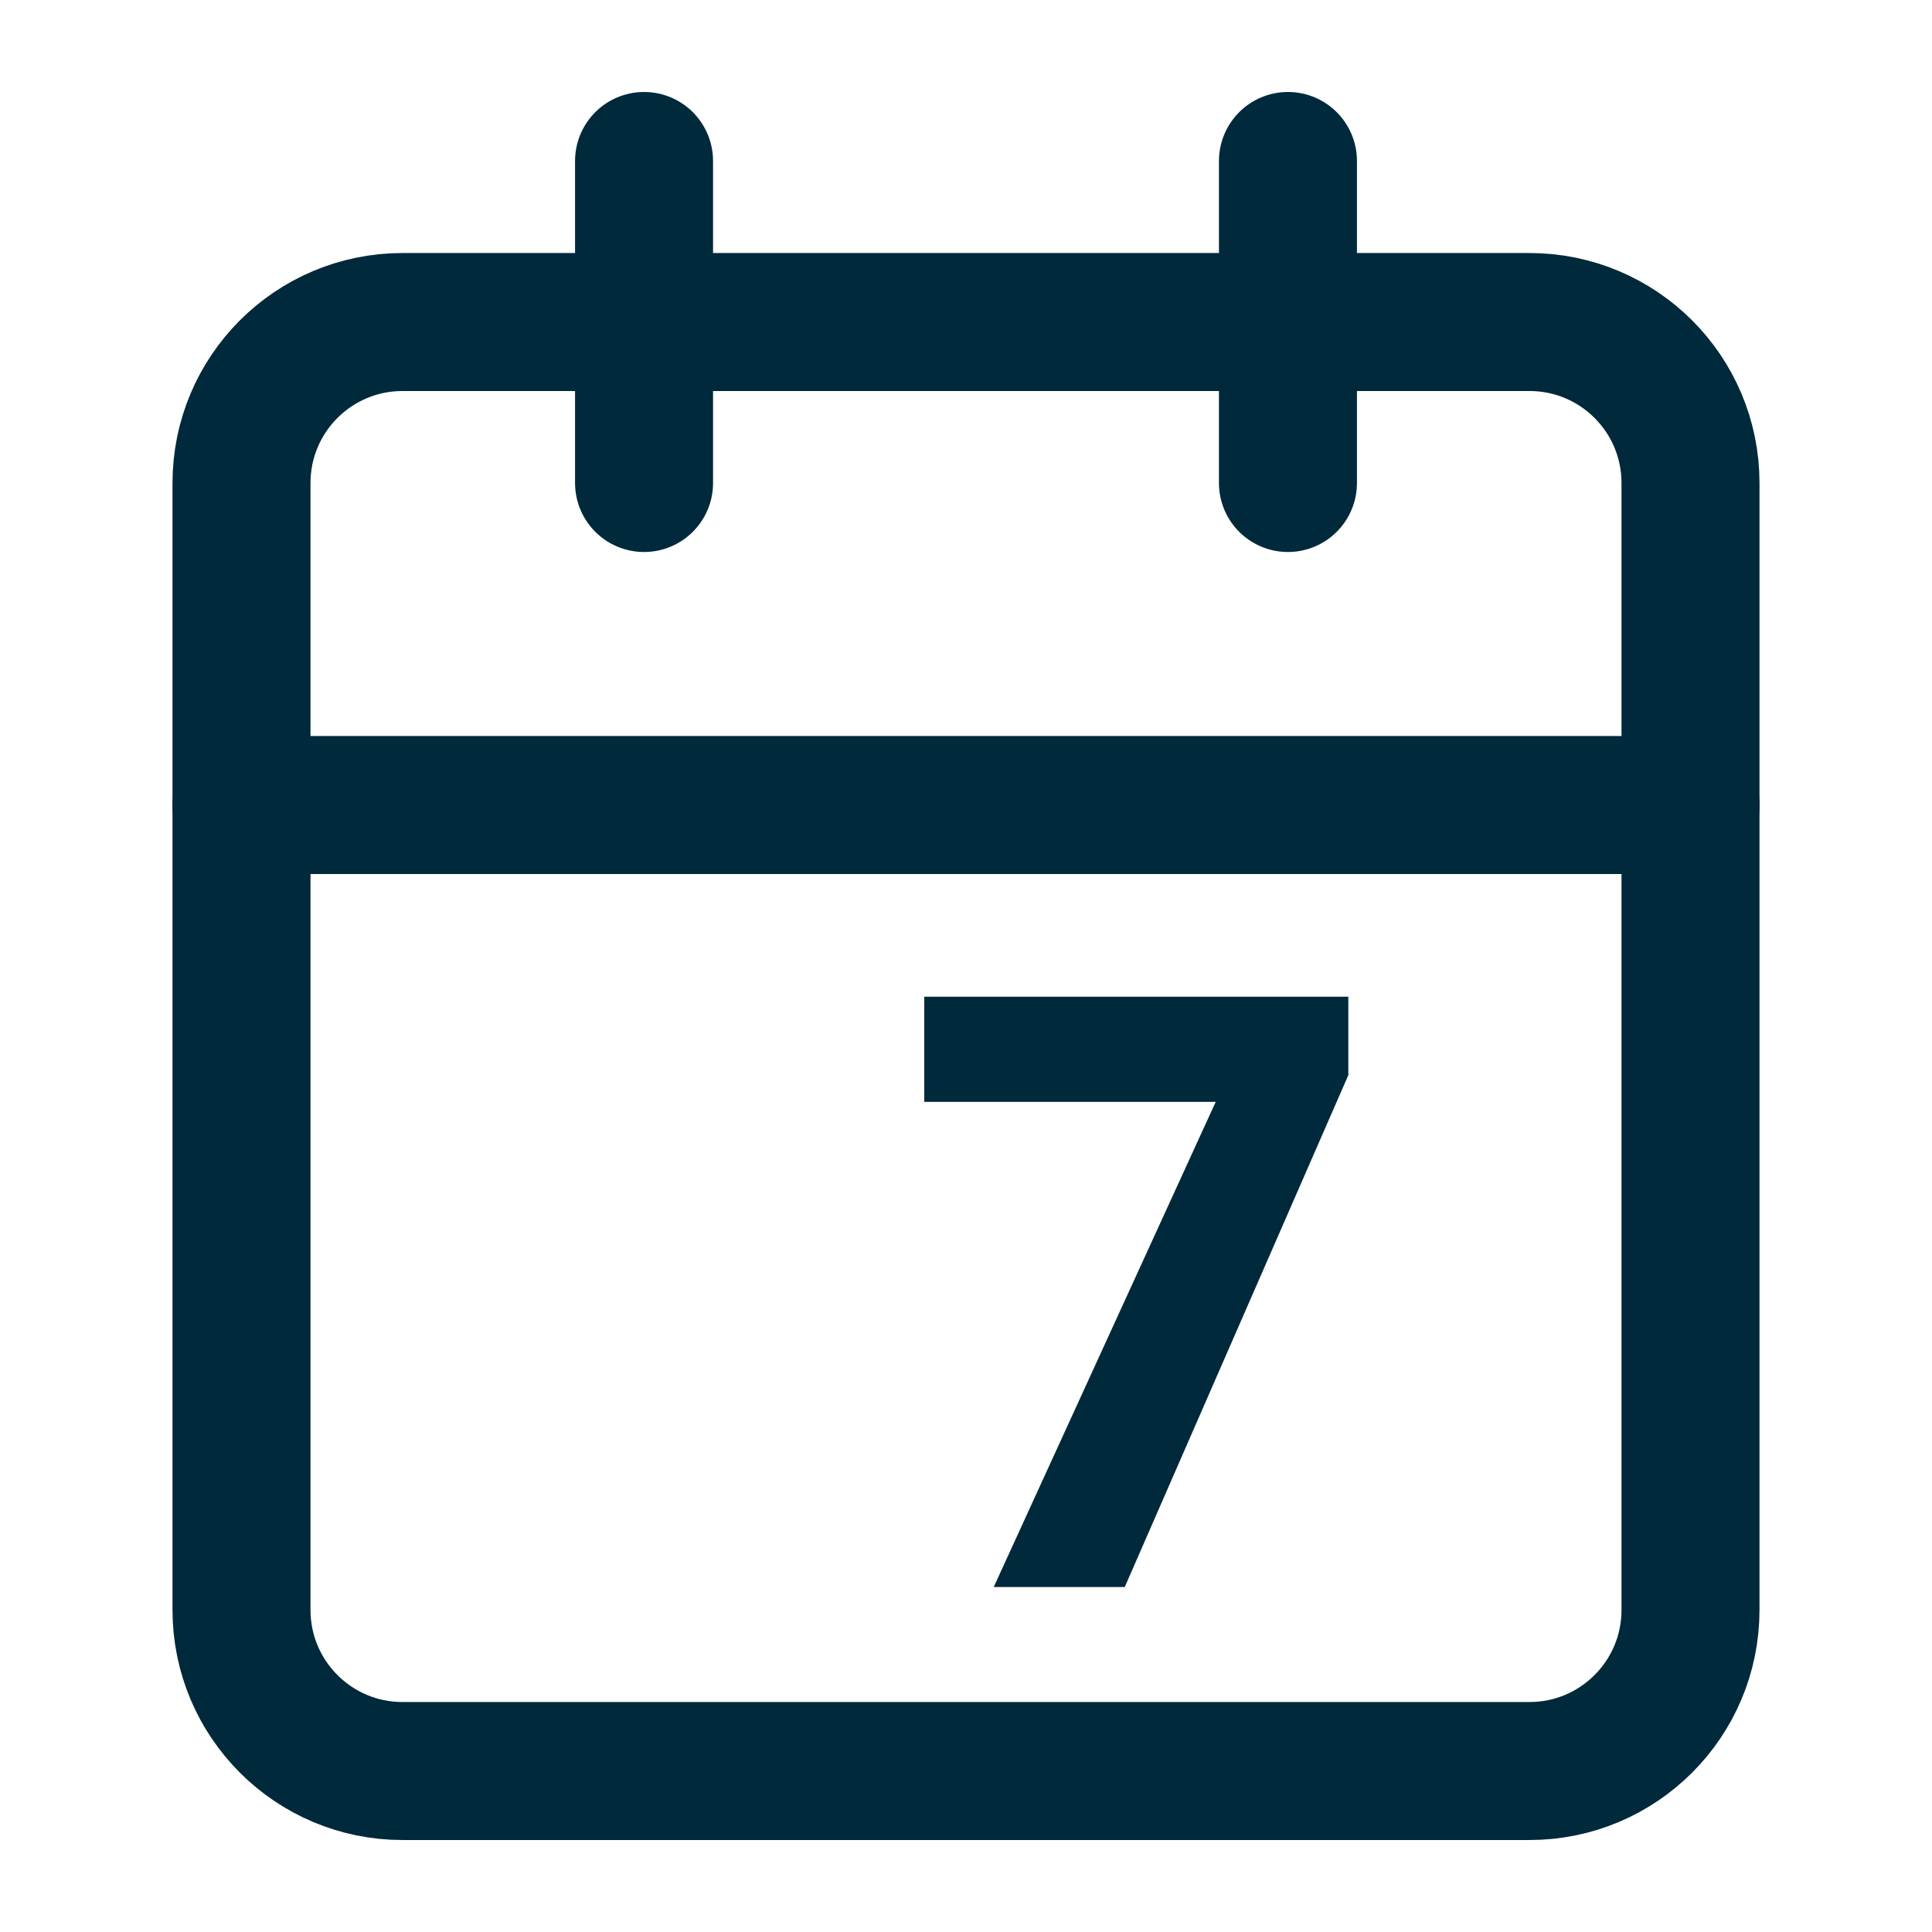 <svg width="28" height="28" viewBox="0 0 28 28" fill="none" xmlns="http://www.w3.org/2000/svg">
<path d="M22.167 4.667H5.833C4.545 4.667 3.5 5.711 3.5 7V23.333C3.5 24.622 4.545 25.667 5.833 25.667H22.167C23.455 25.667 24.5 24.622 24.5 23.333V7C24.5 5.711 23.455 4.667 22.167 4.667Z" stroke="#00293B" stroke-width="2" stroke-linecap="round" stroke-linejoin="round"/>
<path d="M18.666 2.333V7" stroke="#00293B" stroke-width="2" stroke-linecap="round" stroke-linejoin="round"/>
<path d="M9.334 2.333V7" stroke="#00293B" stroke-width="2" stroke-linecap="round" stroke-linejoin="round"/>
<path d="M3.5 11.667H24.5" stroke="#00293B" stroke-width="2" stroke-linecap="round" stroke-linejoin="round"/>
<path d="M14.402 23L17.619 15.969H13.395V14.445H19.541V15.582L16.301 23H14.402Z" fill="#00293B"/>
</svg>
